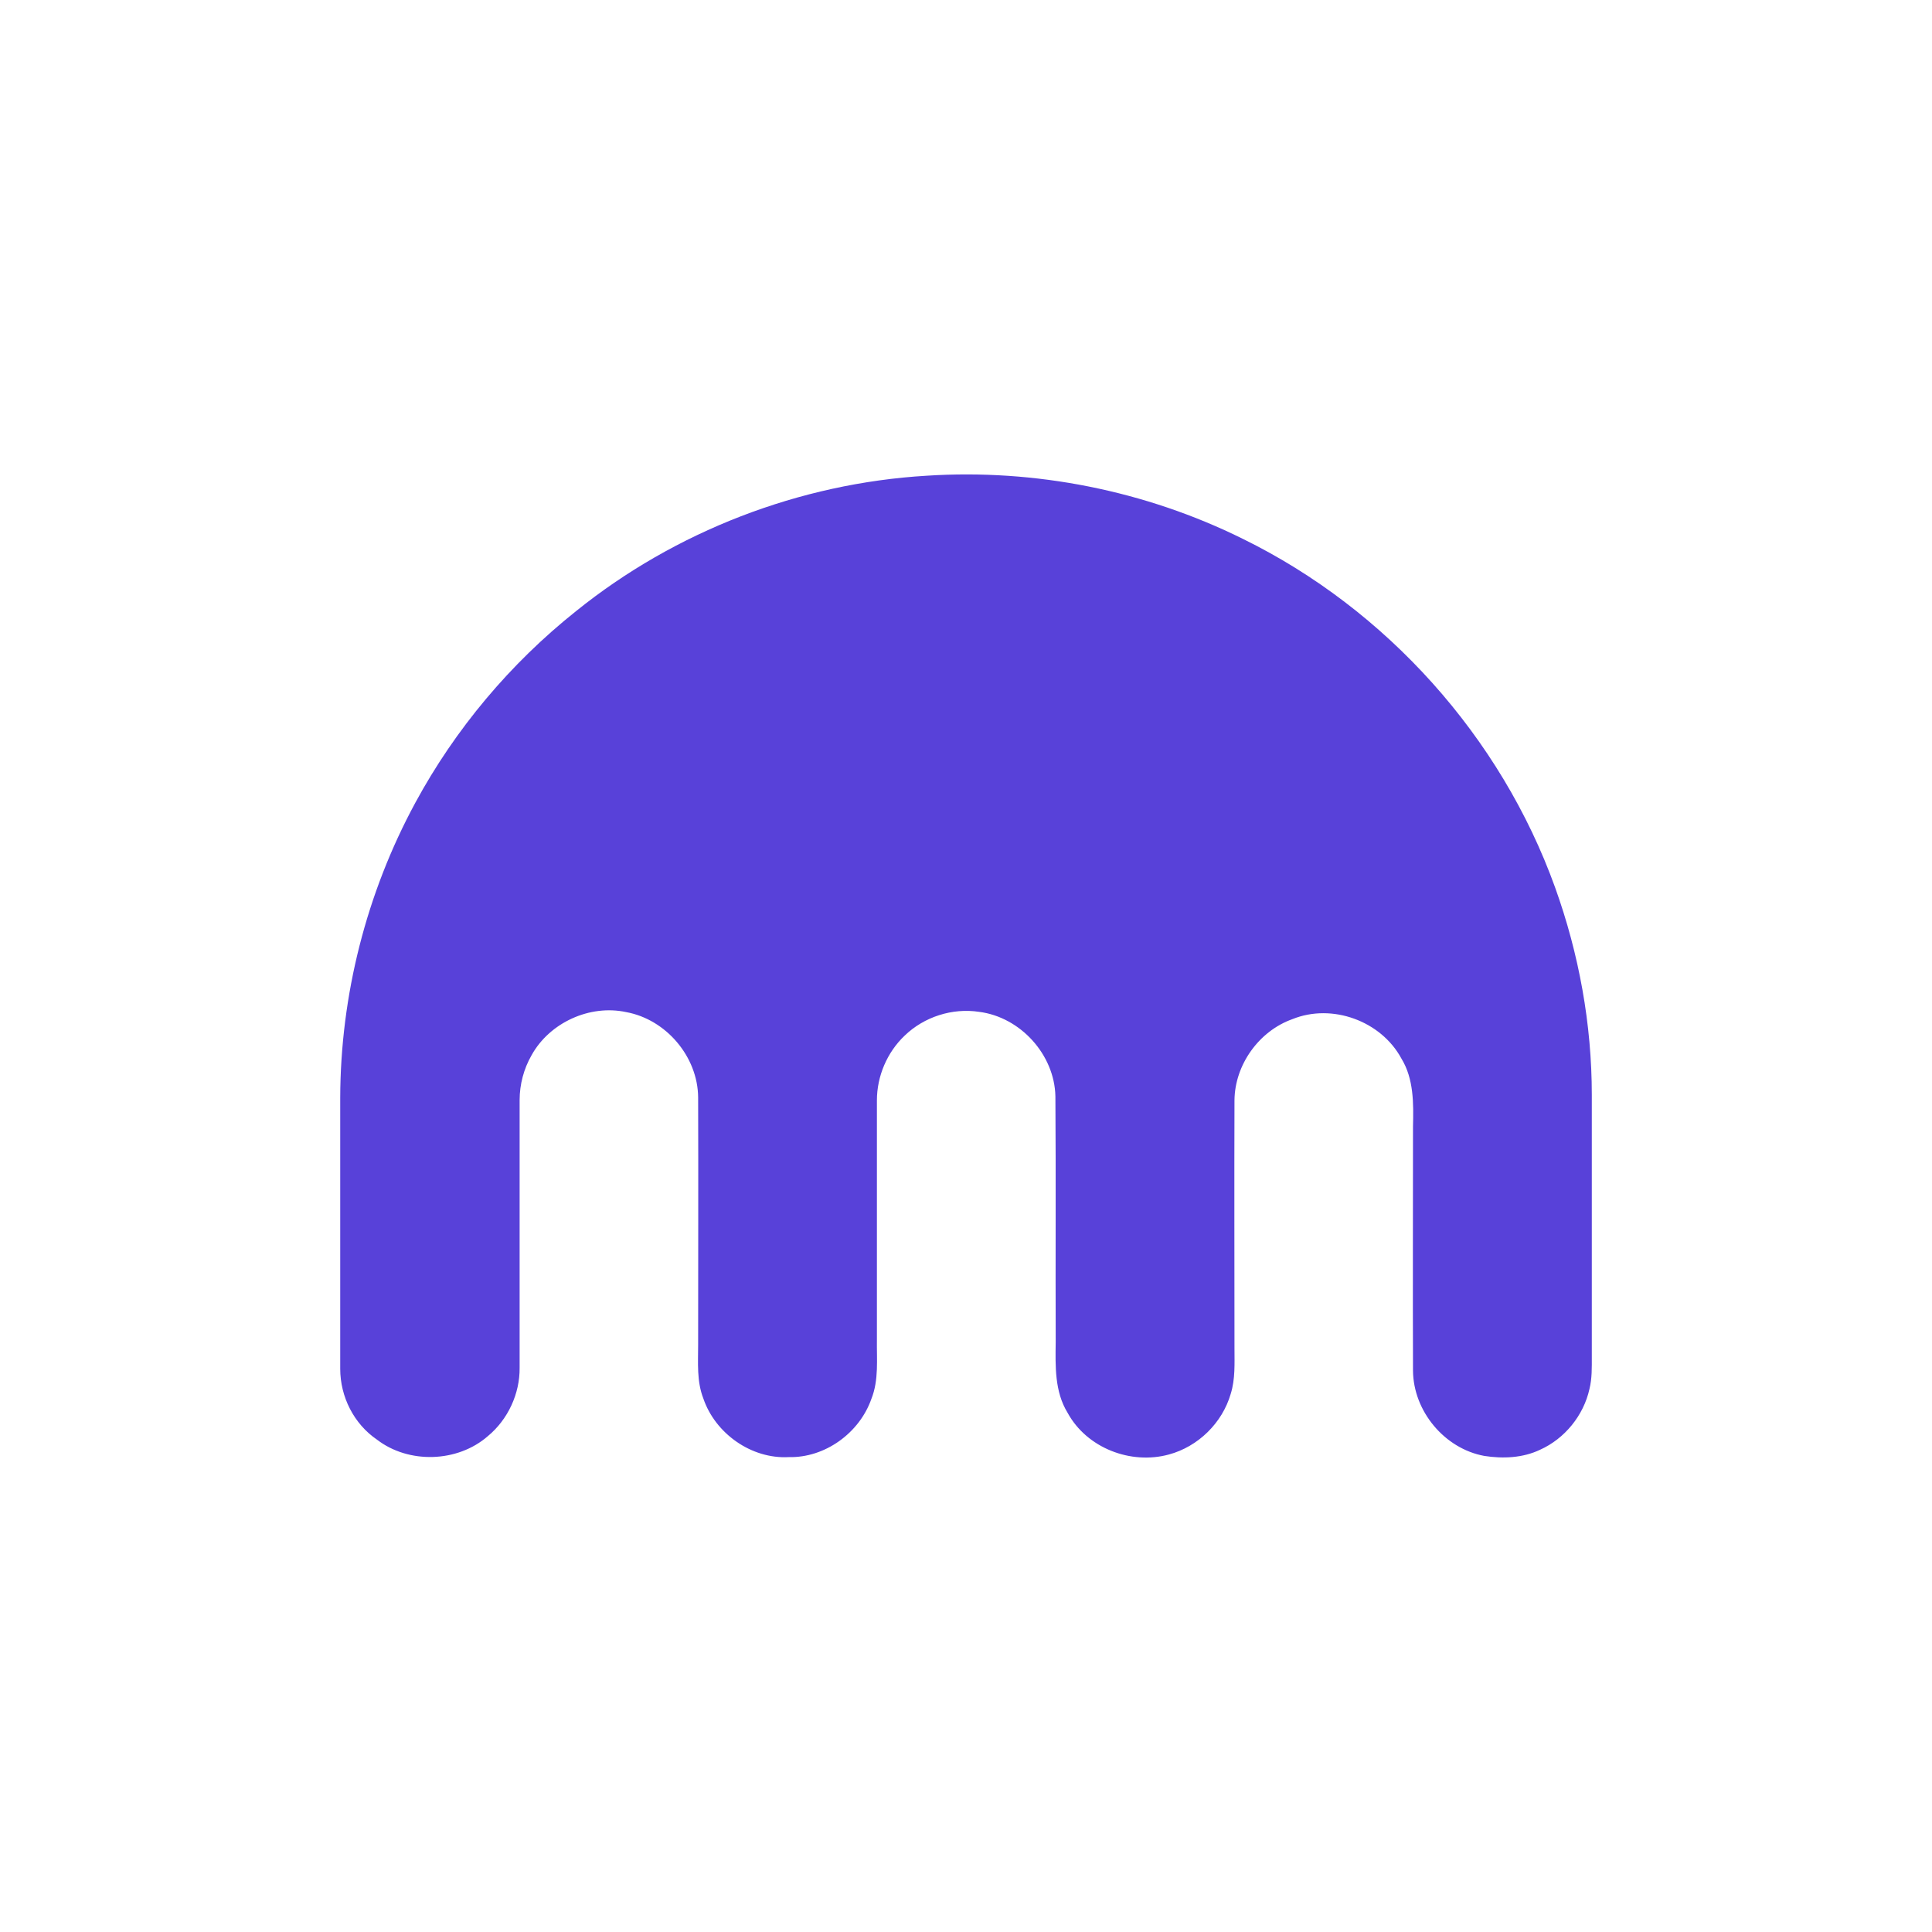 <?xml version="1.0" encoding="utf-8"?>
<!-- Generator: Adobe Illustrator 16.0.0, SVG Export Plug-In . SVG Version: 6.00 Build 0)  -->
<!DOCTYPE svg PUBLIC "-//W3C//DTD SVG 1.1//EN" "http://www.w3.org/Graphics/SVG/1.1/DTD/svg11.dtd">
<svg version="1.1" id="Layer_1" xmlns="http://www.w3.org/2000/svg" xmlns:xlink="http://www.w3.org/1999/xlink" x="0px" y="0px"
	 width="200px" height="200px" viewBox="0 0 200 200" enable-background="new 0 0 200 200" xml:space="preserve">
<path fill="none" d="M0,0h200v200H0V0z"/>
<path fill="#5841D9" d="M95.93,49.246c11.214-0.728,22.638,1.537,32.738,6.541c14.861,7.295,26.707,20.499,32.316,36.084
	c2.473,6.873,3.799,14.169,3.799,21.465v27.129c0,1.116,0.029,2.23-0.242,3.318c-0.604,2.742-2.563,5.154-5.125,6.3
	c-1.777,0.844-3.826,0.935-5.758,0.634c-4.129-0.755-7.355-4.642-7.385-8.833c-0.029-8.41,0-16.82,0-25.262
	c0.059-2.381,0.09-4.945-1.207-7.054c-2.109-3.889-7.174-5.729-11.273-4.068c-3.469,1.234-5.969,4.73-6,8.409
	c-0.029,8.561,0,17.092,0,25.623c0,1.597,0.092,3.227-0.391,4.764c-0.875,3.015-3.377,5.457-6.391,6.271
	c-3.949,1.086-8.502-0.663-10.492-4.311c-1.355-2.201-1.266-4.854-1.234-7.326c-0.031-8.47,0.029-16.972-0.031-25.441
	c-0.09-4.312-3.617-8.201-7.898-8.744c-2.772-0.421-5.696,0.513-7.717,2.473c-1.808,1.72-2.862,4.19-2.862,6.693v24.718
	c-0.031,2.081,0.21,4.222-0.571,6.181c-1.236,3.525-4.793,6.121-8.562,6.029c-3.858,0.211-7.598-2.443-8.832-6.06
	c-0.699-1.784-0.542-3.71-0.542-5.58c0-8.53,0.029-17.062,0-25.593c-0.03-4.22-3.318-8.079-7.447-8.833
	c-3.768-0.813-7.928,1.085-9.796,4.462c-0.809,1.414-1.234,3.014-1.237,4.642v27.704c0.031,2.684-1.205,5.365-3.286,7.085
	c-3.134,2.742-8.198,2.894-11.484,0.362c-2.385-1.626-3.802-4.434-3.802-7.327v-28.065c0.029-10.61,2.714-21.192,7.775-30.537
	c4.13-7.627,9.827-14.41,16.638-19.836C69.884,55.002,82.756,50.028,95.93,49.246L95.93,49.246z"/>
</svg>
